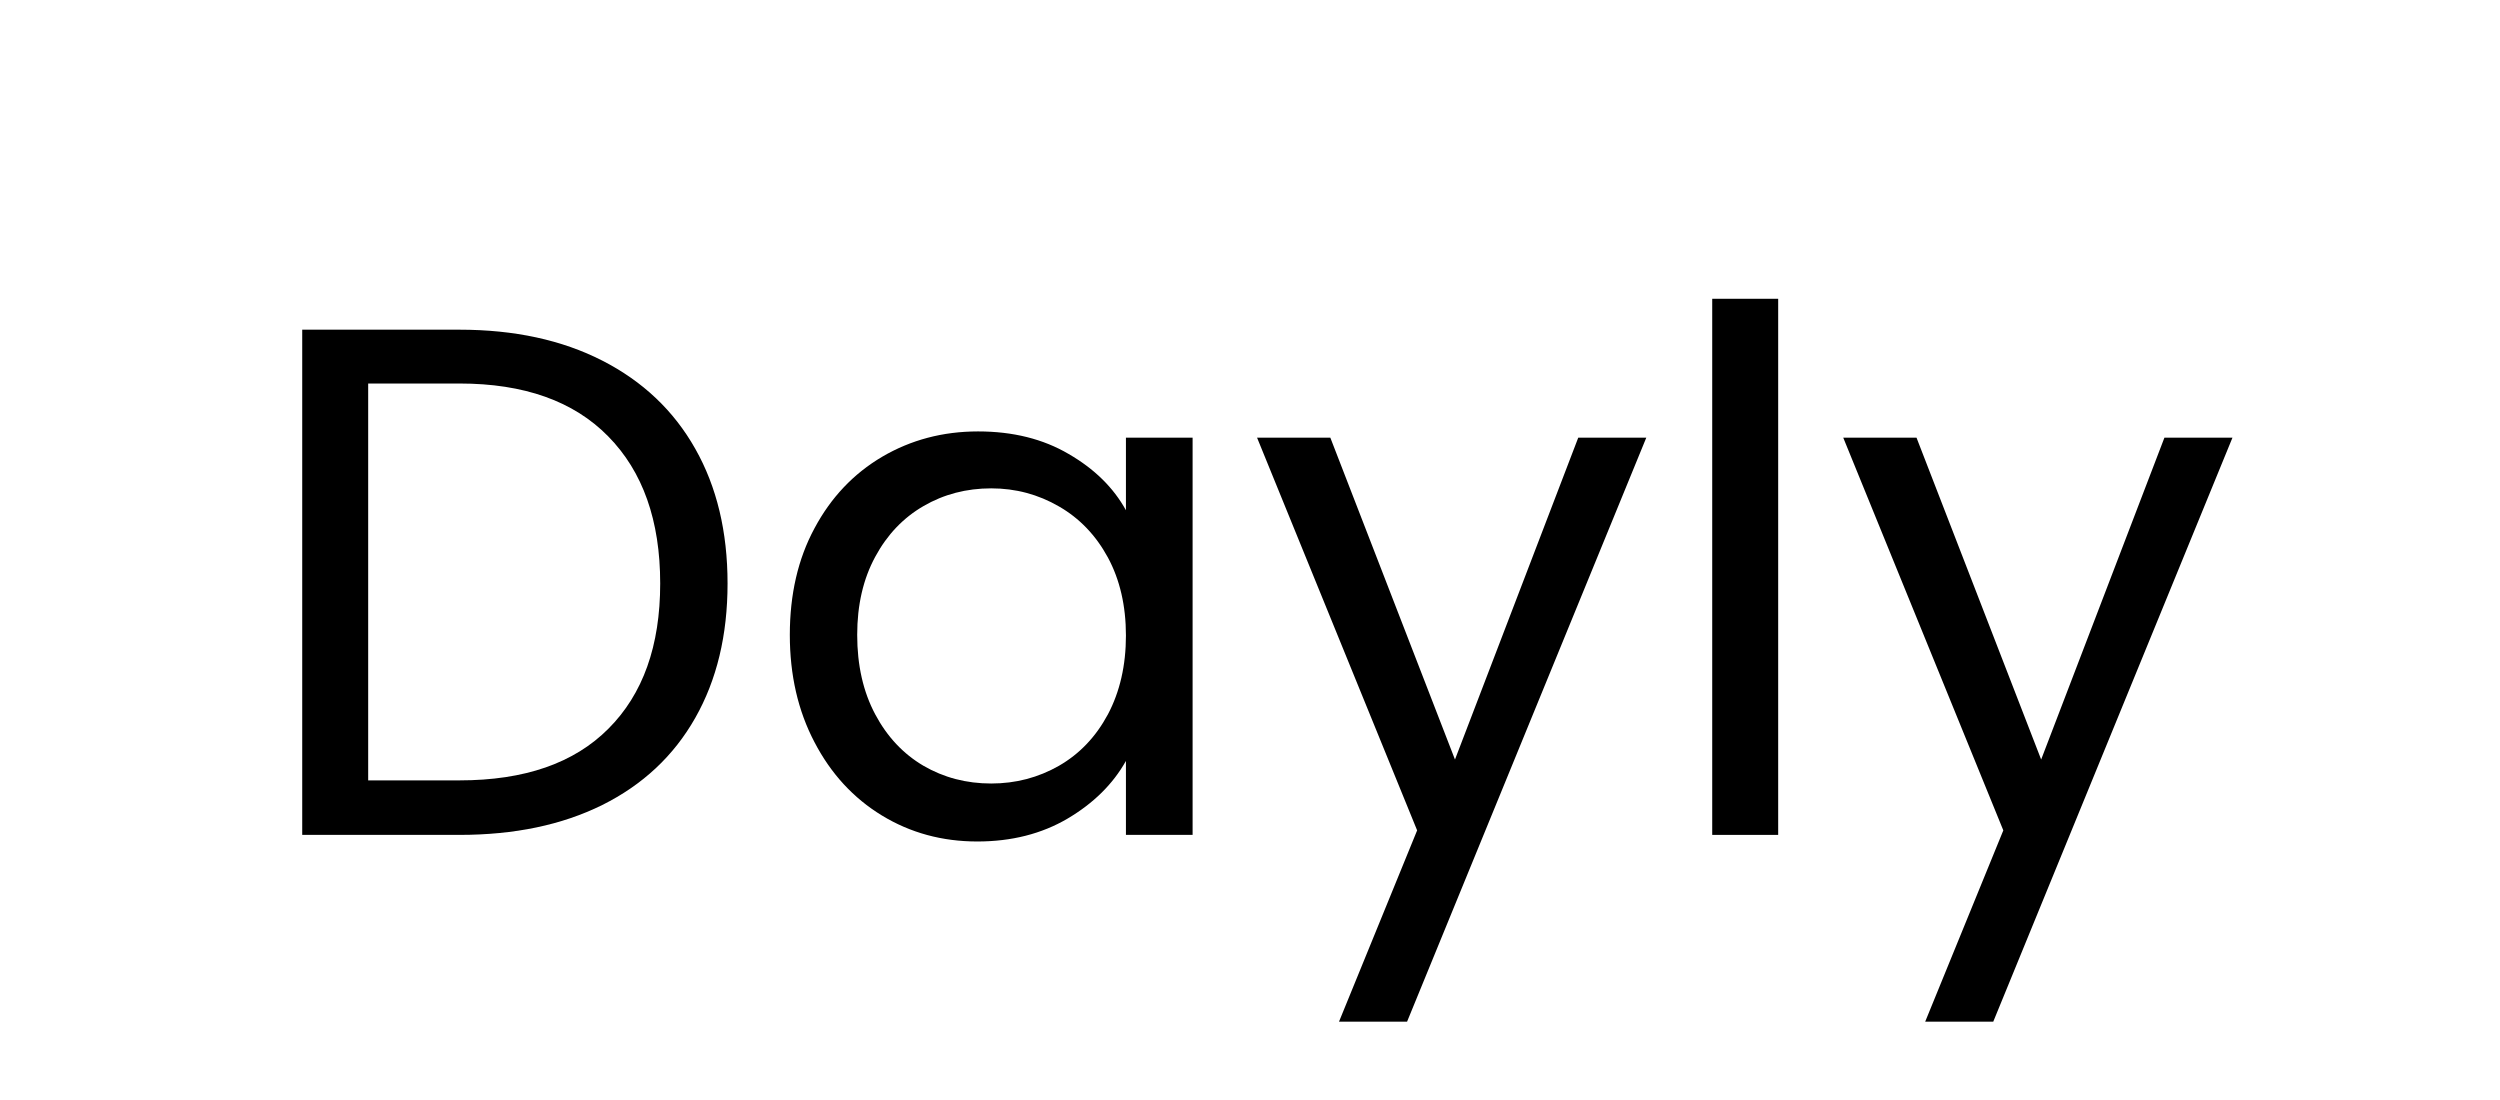 <svg xmlns="http://www.w3.org/2000/svg" xmlns:xlink="http://www.w3.org/1999/xlink" width="150" zoomAndPan="magnify" viewBox="0 0 112.5 49.5" height="66" preserveAspectRatio="xMidYMid meet" version="1.0"><defs><g/></defs><g fill="#000000" fill-opacity="1"><g transform="translate(11.084, 37.57)"><g><path d="M 9.594 -22.734 C 12.062 -22.734 14.203 -22.27 16.016 -21.344 C 17.836 -20.414 19.234 -19.094 20.203 -17.375 C 21.172 -15.664 21.656 -13.645 21.656 -11.312 C 21.656 -8.988 21.172 -6.973 20.203 -5.266 C 19.234 -3.555 17.836 -2.25 16.016 -1.344 C 14.203 -0.445 12.062 0 9.594 0 L 2.516 0 L 2.516 -22.734 Z M 9.594 -2.453 C 12.52 -2.453 14.754 -3.227 16.297 -4.781 C 17.848 -6.332 18.625 -8.508 18.625 -11.312 C 18.625 -14.145 17.844 -16.352 16.281 -17.938 C 14.727 -19.52 12.5 -20.312 9.594 -20.312 L 5.484 -20.312 L 5.484 -2.453 Z M 9.594 -2.453 "/></g></g></g><g fill="#000000" fill-opacity="1"><g transform="translate(34.136, 37.57)"><g><path d="M 1.406 -9 C 1.406 -10.82 1.773 -12.422 2.516 -13.797 C 3.254 -15.18 4.27 -16.254 5.562 -17.016 C 6.852 -17.773 8.289 -18.156 9.875 -18.156 C 11.445 -18.156 12.805 -17.816 13.953 -17.141 C 15.109 -16.473 15.969 -15.629 16.531 -14.609 L 16.531 -17.875 L 19.531 -17.875 L 19.531 0 L 16.531 0 L 16.531 -3.328 C 15.945 -2.285 15.07 -1.422 13.906 -0.734 C 12.738 -0.047 11.383 0.297 9.844 0.297 C 8.258 0.297 6.828 -0.094 5.547 -0.875 C 4.266 -1.656 3.254 -2.754 2.516 -4.172 C 1.773 -5.586 1.406 -7.195 1.406 -9 Z M 16.531 -8.969 C 16.531 -10.312 16.258 -11.484 15.719 -12.484 C 15.176 -13.484 14.441 -14.25 13.516 -14.781 C 12.586 -15.32 11.57 -15.594 10.469 -15.594 C 9.352 -15.594 8.336 -15.328 7.422 -14.797 C 6.516 -14.273 5.789 -13.516 5.25 -12.516 C 4.707 -11.516 4.438 -10.344 4.438 -9 C 4.438 -7.633 4.707 -6.441 5.25 -5.422 C 5.789 -4.41 6.516 -3.641 7.422 -3.109 C 8.336 -2.578 9.352 -2.312 10.469 -2.312 C 11.57 -2.312 12.586 -2.578 13.516 -3.109 C 14.441 -3.641 15.176 -4.41 15.719 -5.422 C 16.258 -6.441 16.531 -7.625 16.531 -8.969 Z M 16.531 -8.969 "/></g></g></g><g fill="#000000" fill-opacity="1"><g transform="translate(56.177, 37.57)"><g><path d="M 17.906 -17.875 L 7.141 8.406 L 4.078 8.406 L 7.594 -0.203 L 0.391 -17.875 L 3.688 -17.875 L 9.297 -3.391 L 14.844 -17.875 Z M 17.906 -17.875 "/></g></g></g><g fill="#000000" fill-opacity="1"><g transform="translate(74.534, 37.57)"><g><path d="M 5.484 -24.125 L 5.484 0 L 2.516 0 L 2.516 -24.125 Z M 5.484 -24.125 "/></g></g></g><g fill="#000000" fill-opacity="1"><g transform="translate(82.555, 37.57)"><g><path d="M 17.906 -17.875 L 7.141 8.406 L 4.078 8.406 L 7.594 -0.203 L 0.391 -17.875 L 3.688 -17.875 L 9.297 -3.391 L 14.844 -17.875 Z M 17.906 -17.875 "/></g></g></g></svg>